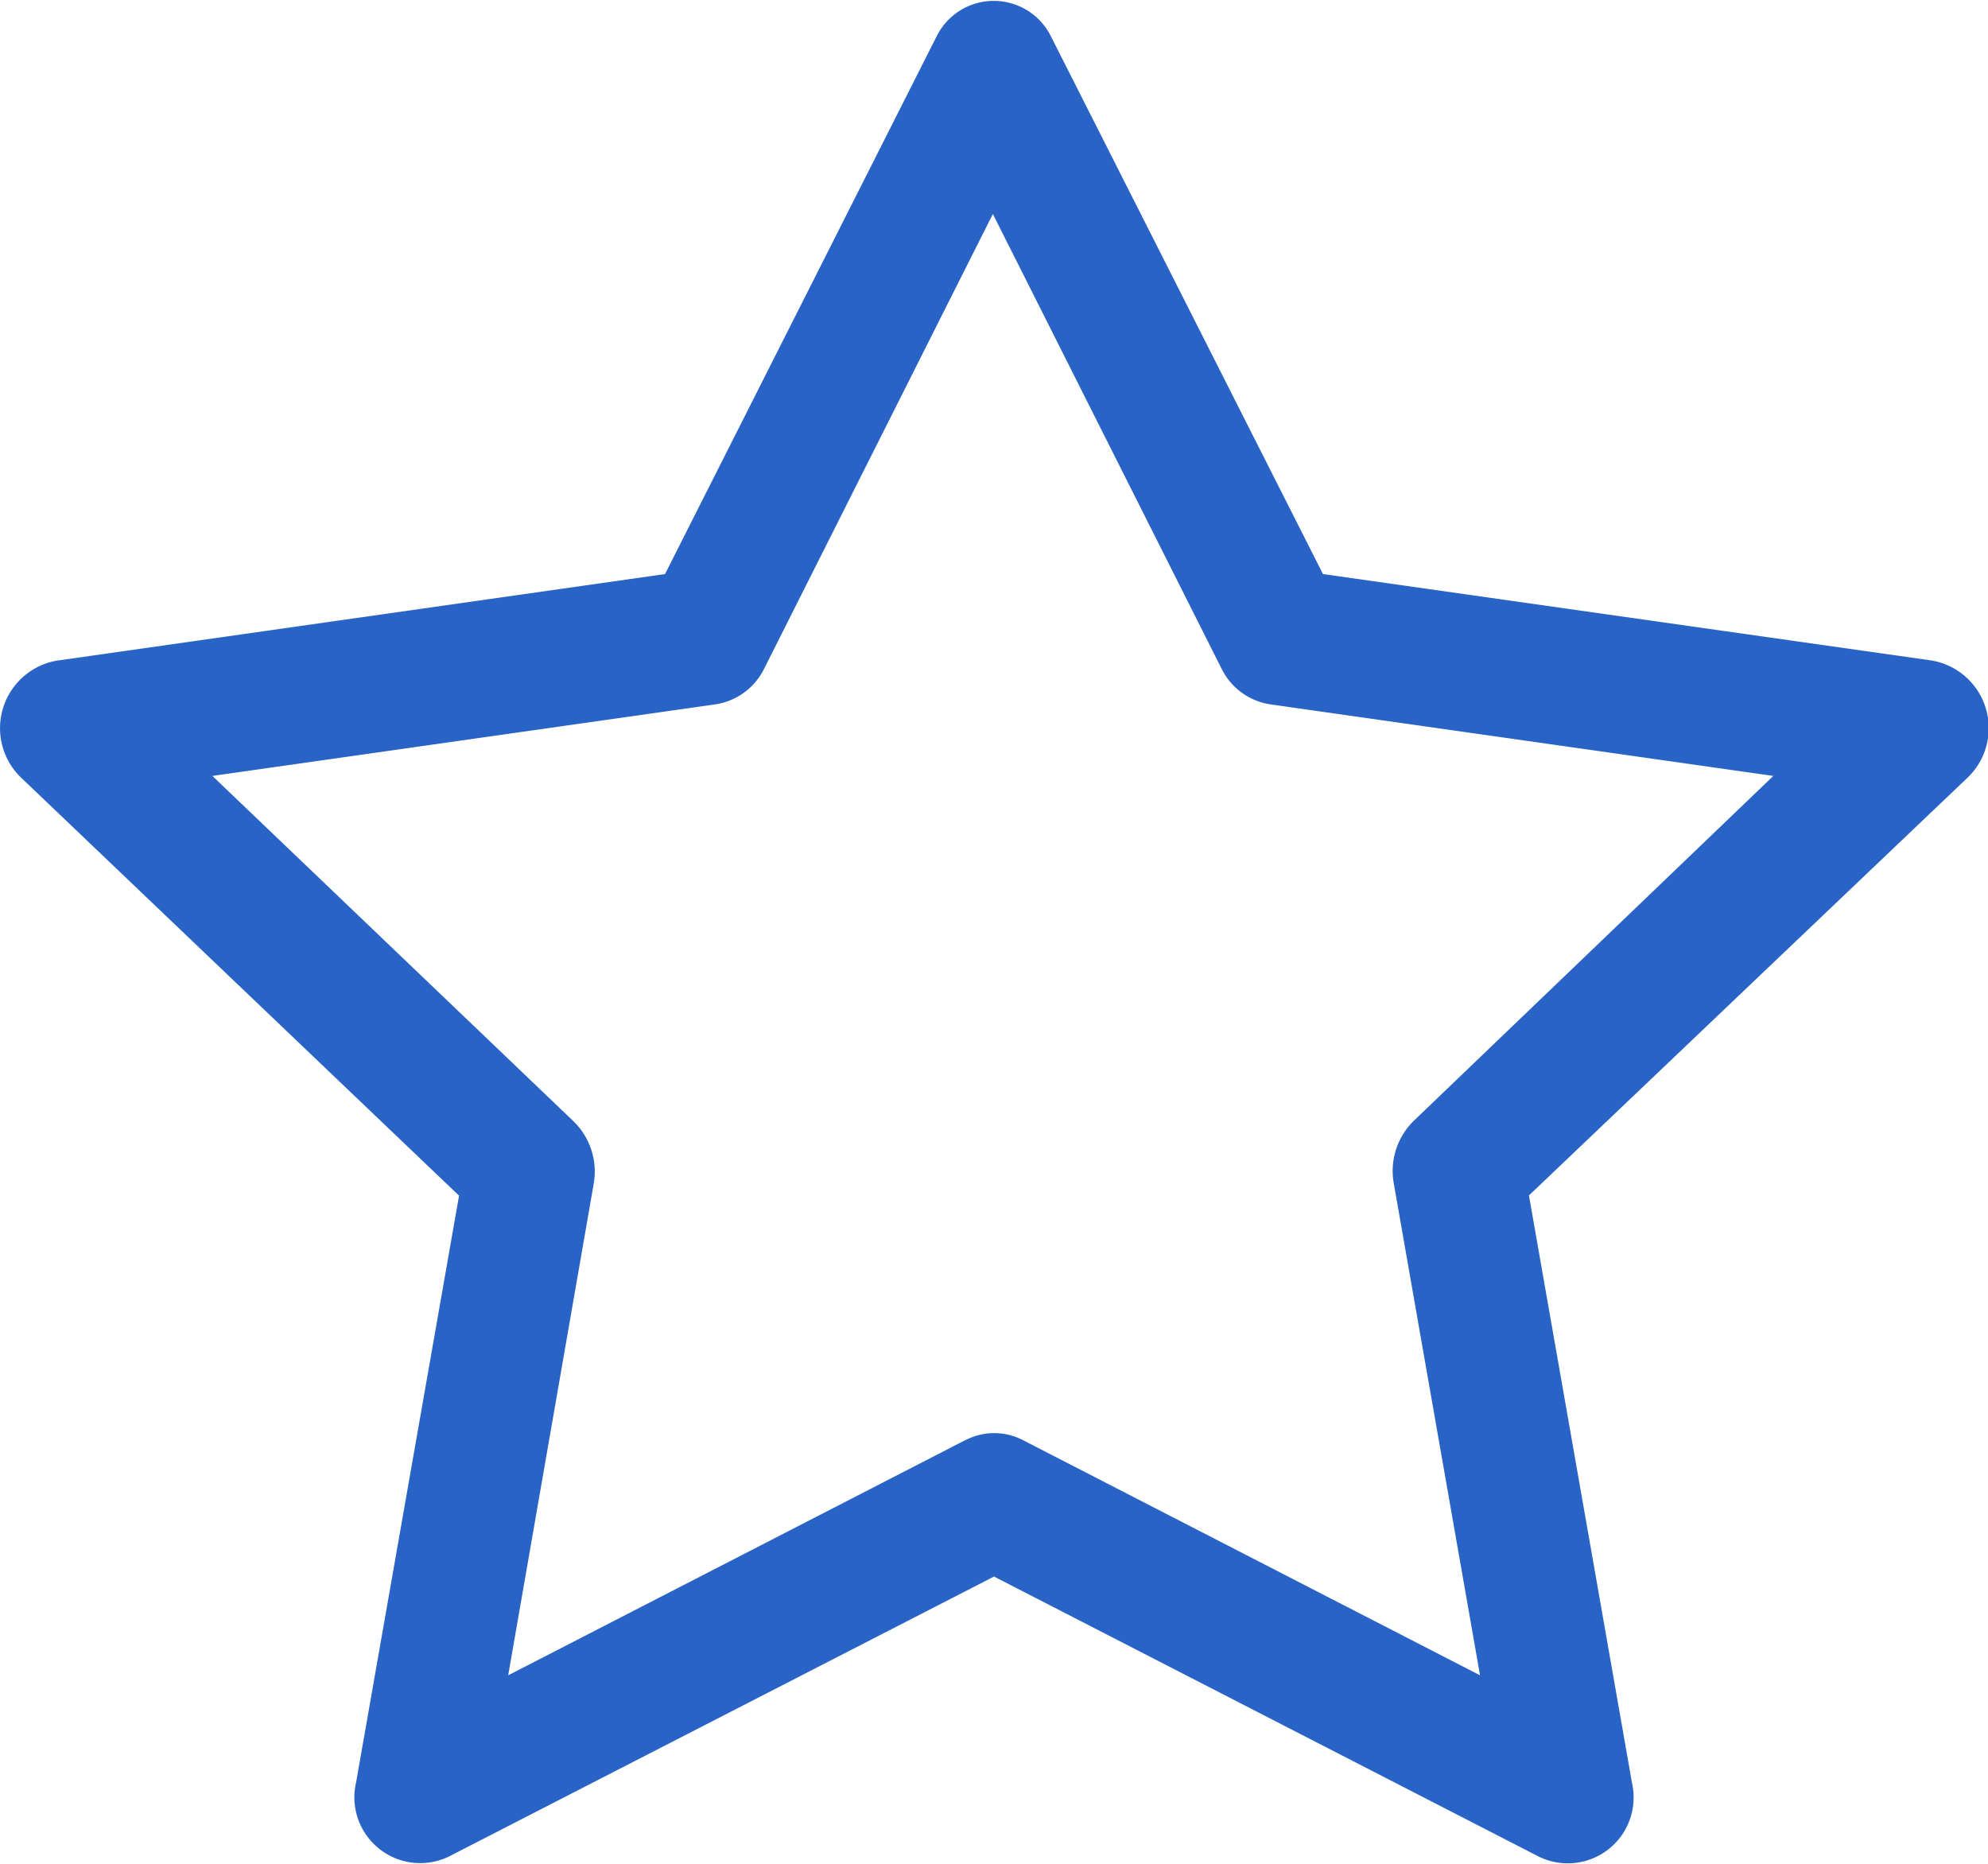 <svg xmlns="http://www.w3.org/2000/svg" width="8.696" height="8.153" viewBox="0 0 8.696 8.153">
  <path id="stars" d="M1.56,8.921a.288.288,0,0,0,.406.322L4.351,8.018,6.736,9.244a.288.288,0,0,0,.406-.322L6.691,6.351,8.606,4.527a.3.3,0,0,0-.154-.516L5.79,3.633,4.6,1.281a.279.279,0,0,0-.5,0L2.912,3.633.25,4.012A.3.3,0,0,0,.1,4.528L2.011,6.352,1.56,8.922Zm2.666-1.5-2,1.029L2.6,6.3a.307.307,0,0,0-.089-.274L.932,4.516l2.2-.313a.285.285,0,0,0,.214-.157l1-1.988,1,1.988a.285.285,0,0,0,.214.157l2.2.313L6.191,6.021A.307.307,0,0,0,6.1,6.3l.377,2.15-2-1.029a.273.273,0,0,0-.25,0Z" transform="translate(-0.003 -1.122)" fill="#2963c6" fill-rule="evenodd"/>
</svg>
